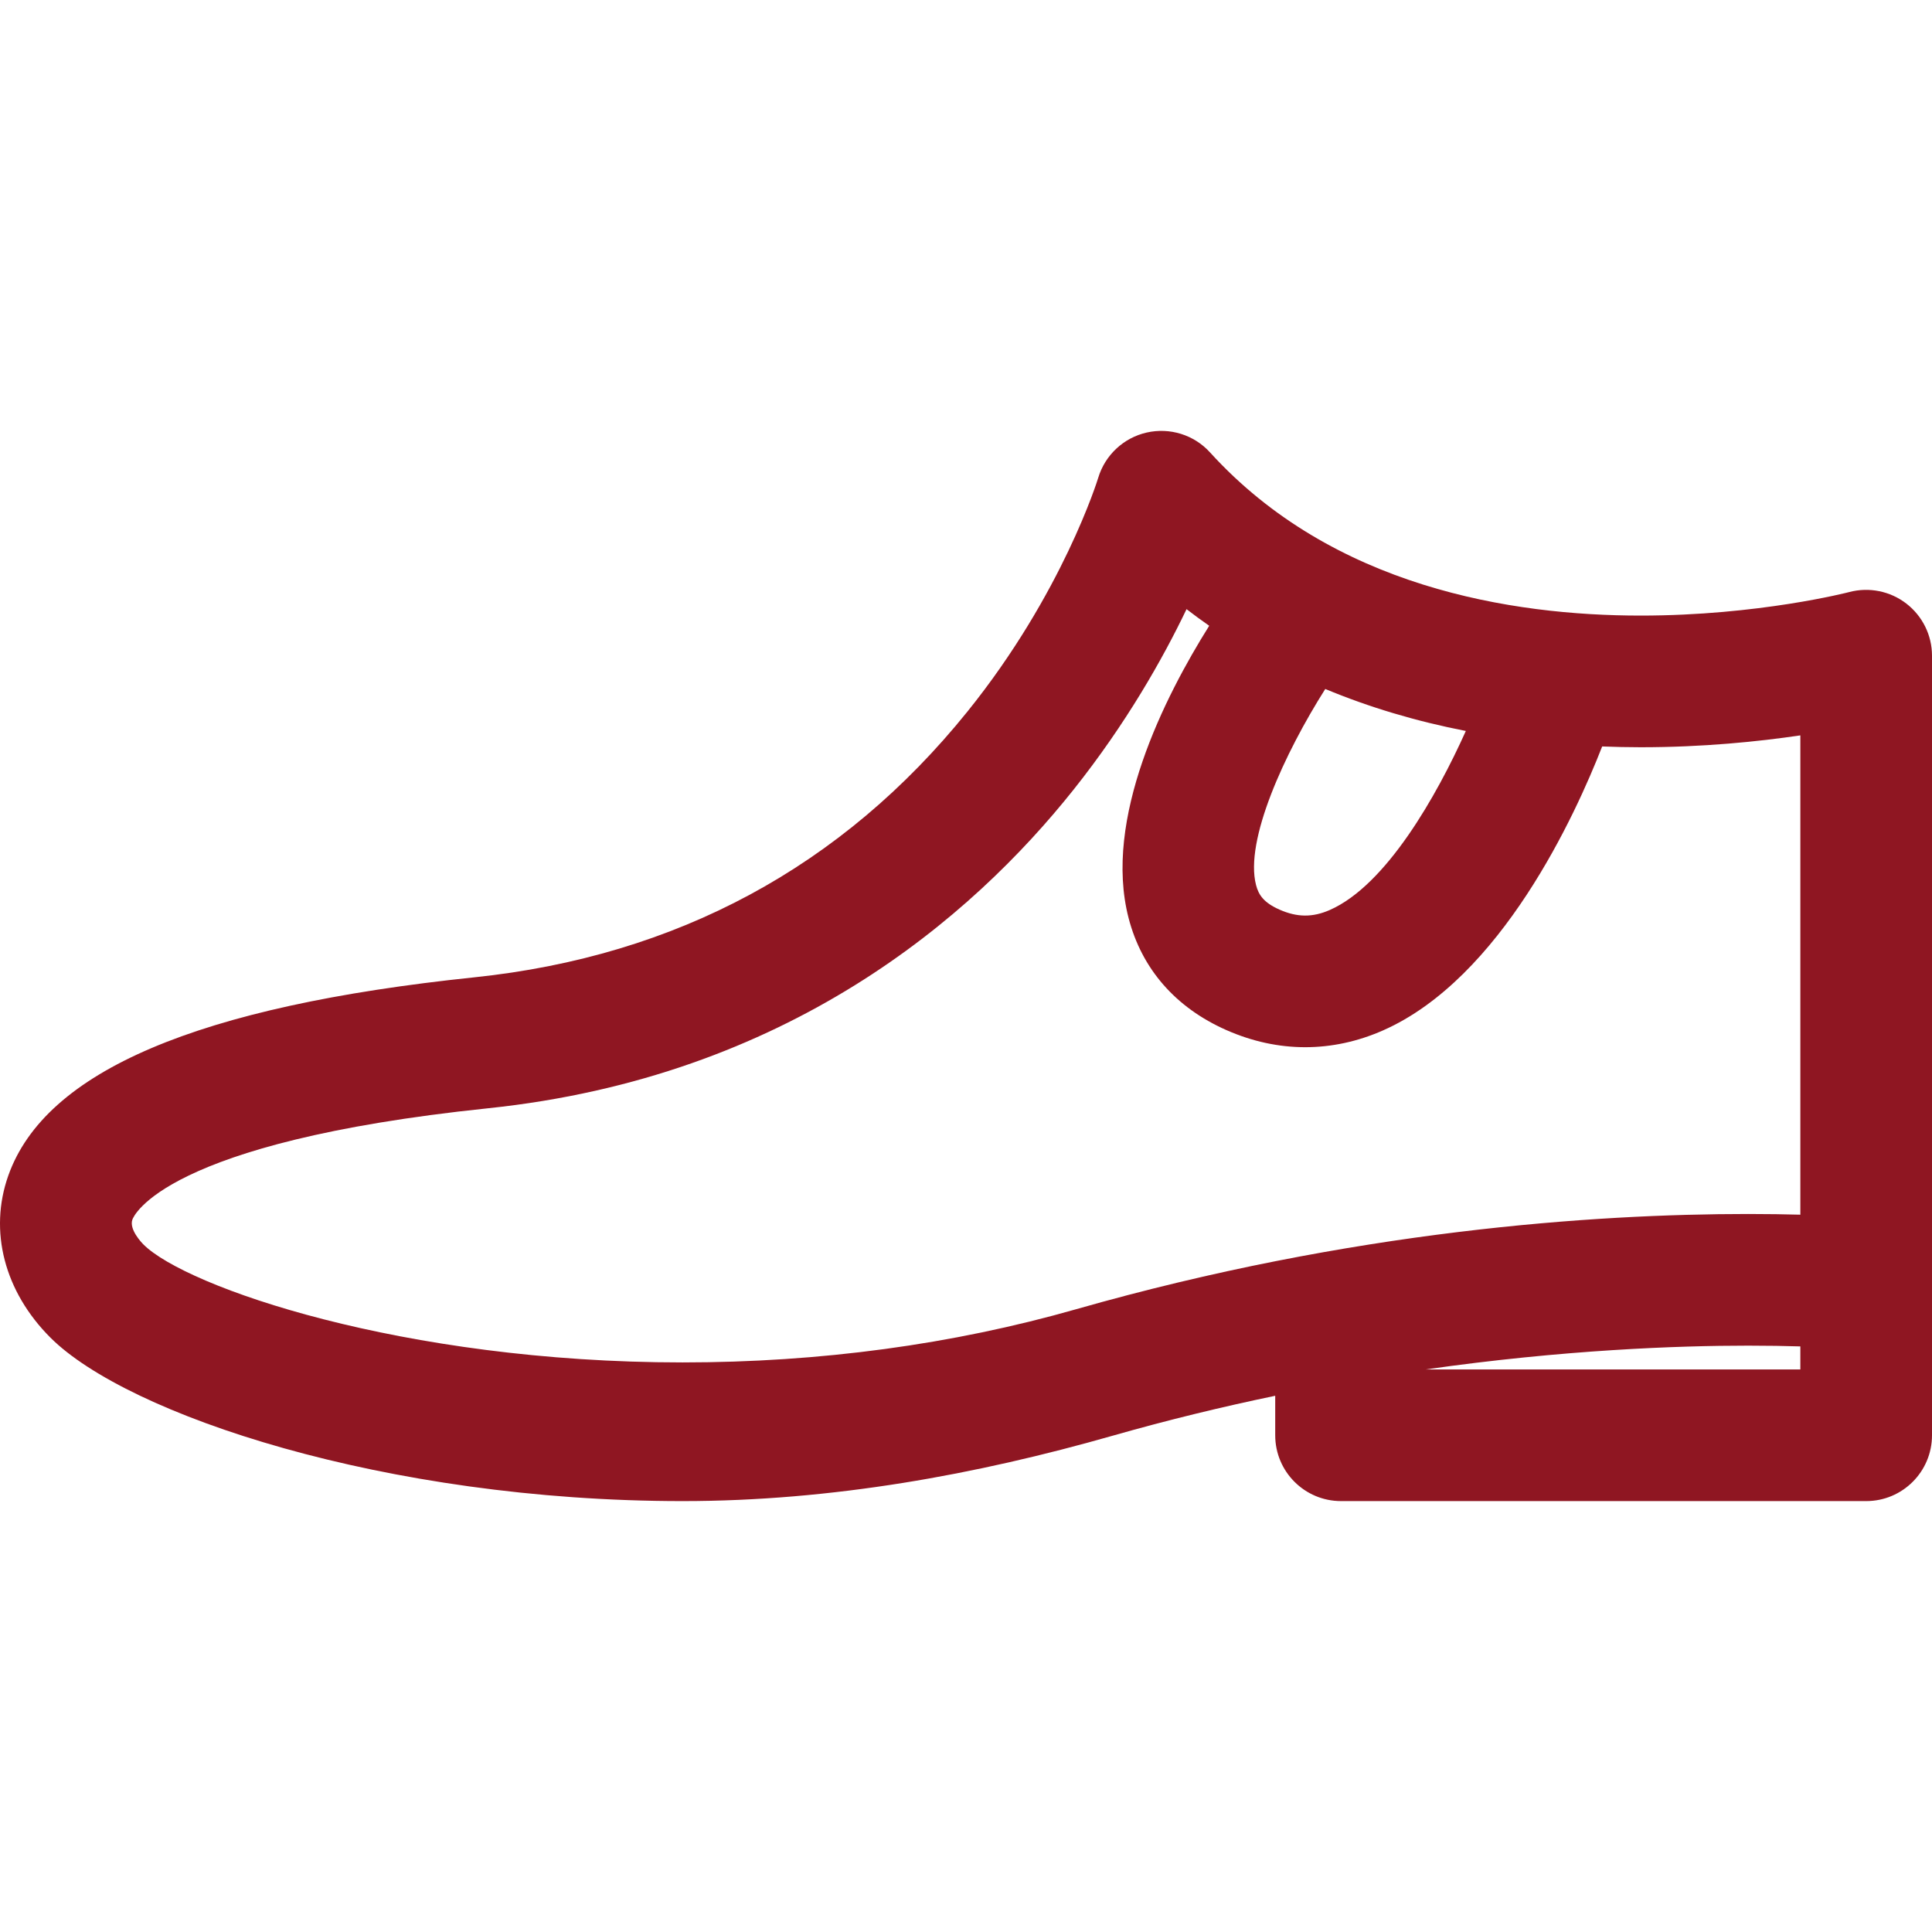 <?xml version="1.0" encoding="iso-8859-1"?>
<!-- Generator: Adobe Illustrator 18.0.0, SVG Export Plug-In . SVG Version: 6.00 Build 0)  -->
<!DOCTYPE svg PUBLIC "-//W3C//DTD SVG 1.1//EN" "http://www.w3.org/Graphics/SVG/1.1/DTD/svg11.dtd">
<svg xmlns="http://www.w3.org/2000/svg" xmlns:xlink="http://www.w3.org/1999/xlink" version="1.1" id="Capa_1" x="0px" y="0px" viewBox="0 0 297 297" style="enable-background:new 0 0 297 297;" xml:space="preserve" width="512px" height="512px">
<path d="M297,100.795c0-3.138-1.464-6.096-3.949-8.013c-2.485-1.915-5.728-2.567-8.761-1.77c-0.138,0.037-13.965,3.62-32.074,3.62  c-19.802,0-47.363-4.353-66.206-25.089c-2.452-2.698-6.171-3.857-9.727-3.051c-3.557,0.804-6.409,3.474-7.459,6.966  c-0.053,0.175-5.45,17.755-20.108,35.935c-19.238,23.861-44.745,37.605-75.812,40.849c-42.503,4.439-65.932,14.408-71.628,30.476  c-3.021,8.522-0.603,17.832,6.468,24.904c11.826,11.825,51.412,25.137,97.19,25.137c22.997,0,45.226-4.094,66.069-10.04  c8.598-2.453,16.976-4.475,25.032-6.15v6.071c0,5.588,4.531,10.119,10.12,10.119h80.726c5.589,0,10.12-4.531,10.12-10.119V100.795z   M203.729,105.915c6.732,2.806,13.951,4.961,21.609,6.454c-4.472,9.955-12.229,23.696-20.904,27.517  c-2.641,1.162-5.026,1.147-7.735-0.051c-2.464-1.089-3.225-2.296-3.61-3.774C191.298,129.192,197.482,115.781,203.729,105.915z   M165.451,201.257c-19.037,5.43-39.398,8.184-60.517,8.184c-43.112,0-76.372-11.624-82.879-18.13  c-0.231-0.231-2.245-2.305-1.704-3.83c0.171-0.484,4.77-11.898,54.655-17.108c46.011-4.806,74.348-29.281,90.018-48.967  c8.096-10.172,13.707-20.096,17.38-27.763c1.139,0.879,2.301,1.73,3.484,2.555c-6.875,10.952-16.35,29.693-12.391,44.941  c2.028,7.81,7.221,13.759,15.019,17.207c3.977,1.758,8.059,2.637,12.133,2.637c4.025,0,8.044-0.858,11.942-2.575  c18.164-7.999,29.611-33.173,33.704-43.658c1.954,0.074,3.924,0.122,5.921,0.122c9.593,0,18.092-0.869,24.545-1.825v73.683  c-2.345-0.064-5.032-0.107-8.03-0.107C245.016,186.622,207.848,189.161,165.451,201.257z M219.156,210.521  c21.225-3.026,38.694-3.659,49.575-3.659c3.051,0,5.732,0.048,8.03,0.117v3.543H219.156z" fill="#8F1622"/>
<g>
</g>
<g>
</g>
<g>
</g>
<g>
</g>
<g>
</g>
<g>
</g>
<g>
</g>
<g>
</g>
<g>
</g>
<g>
</g>
<g>
</g>
<g>
</g>
<g>
</g>
<g>
</g>
<g>
</g>
</svg>
